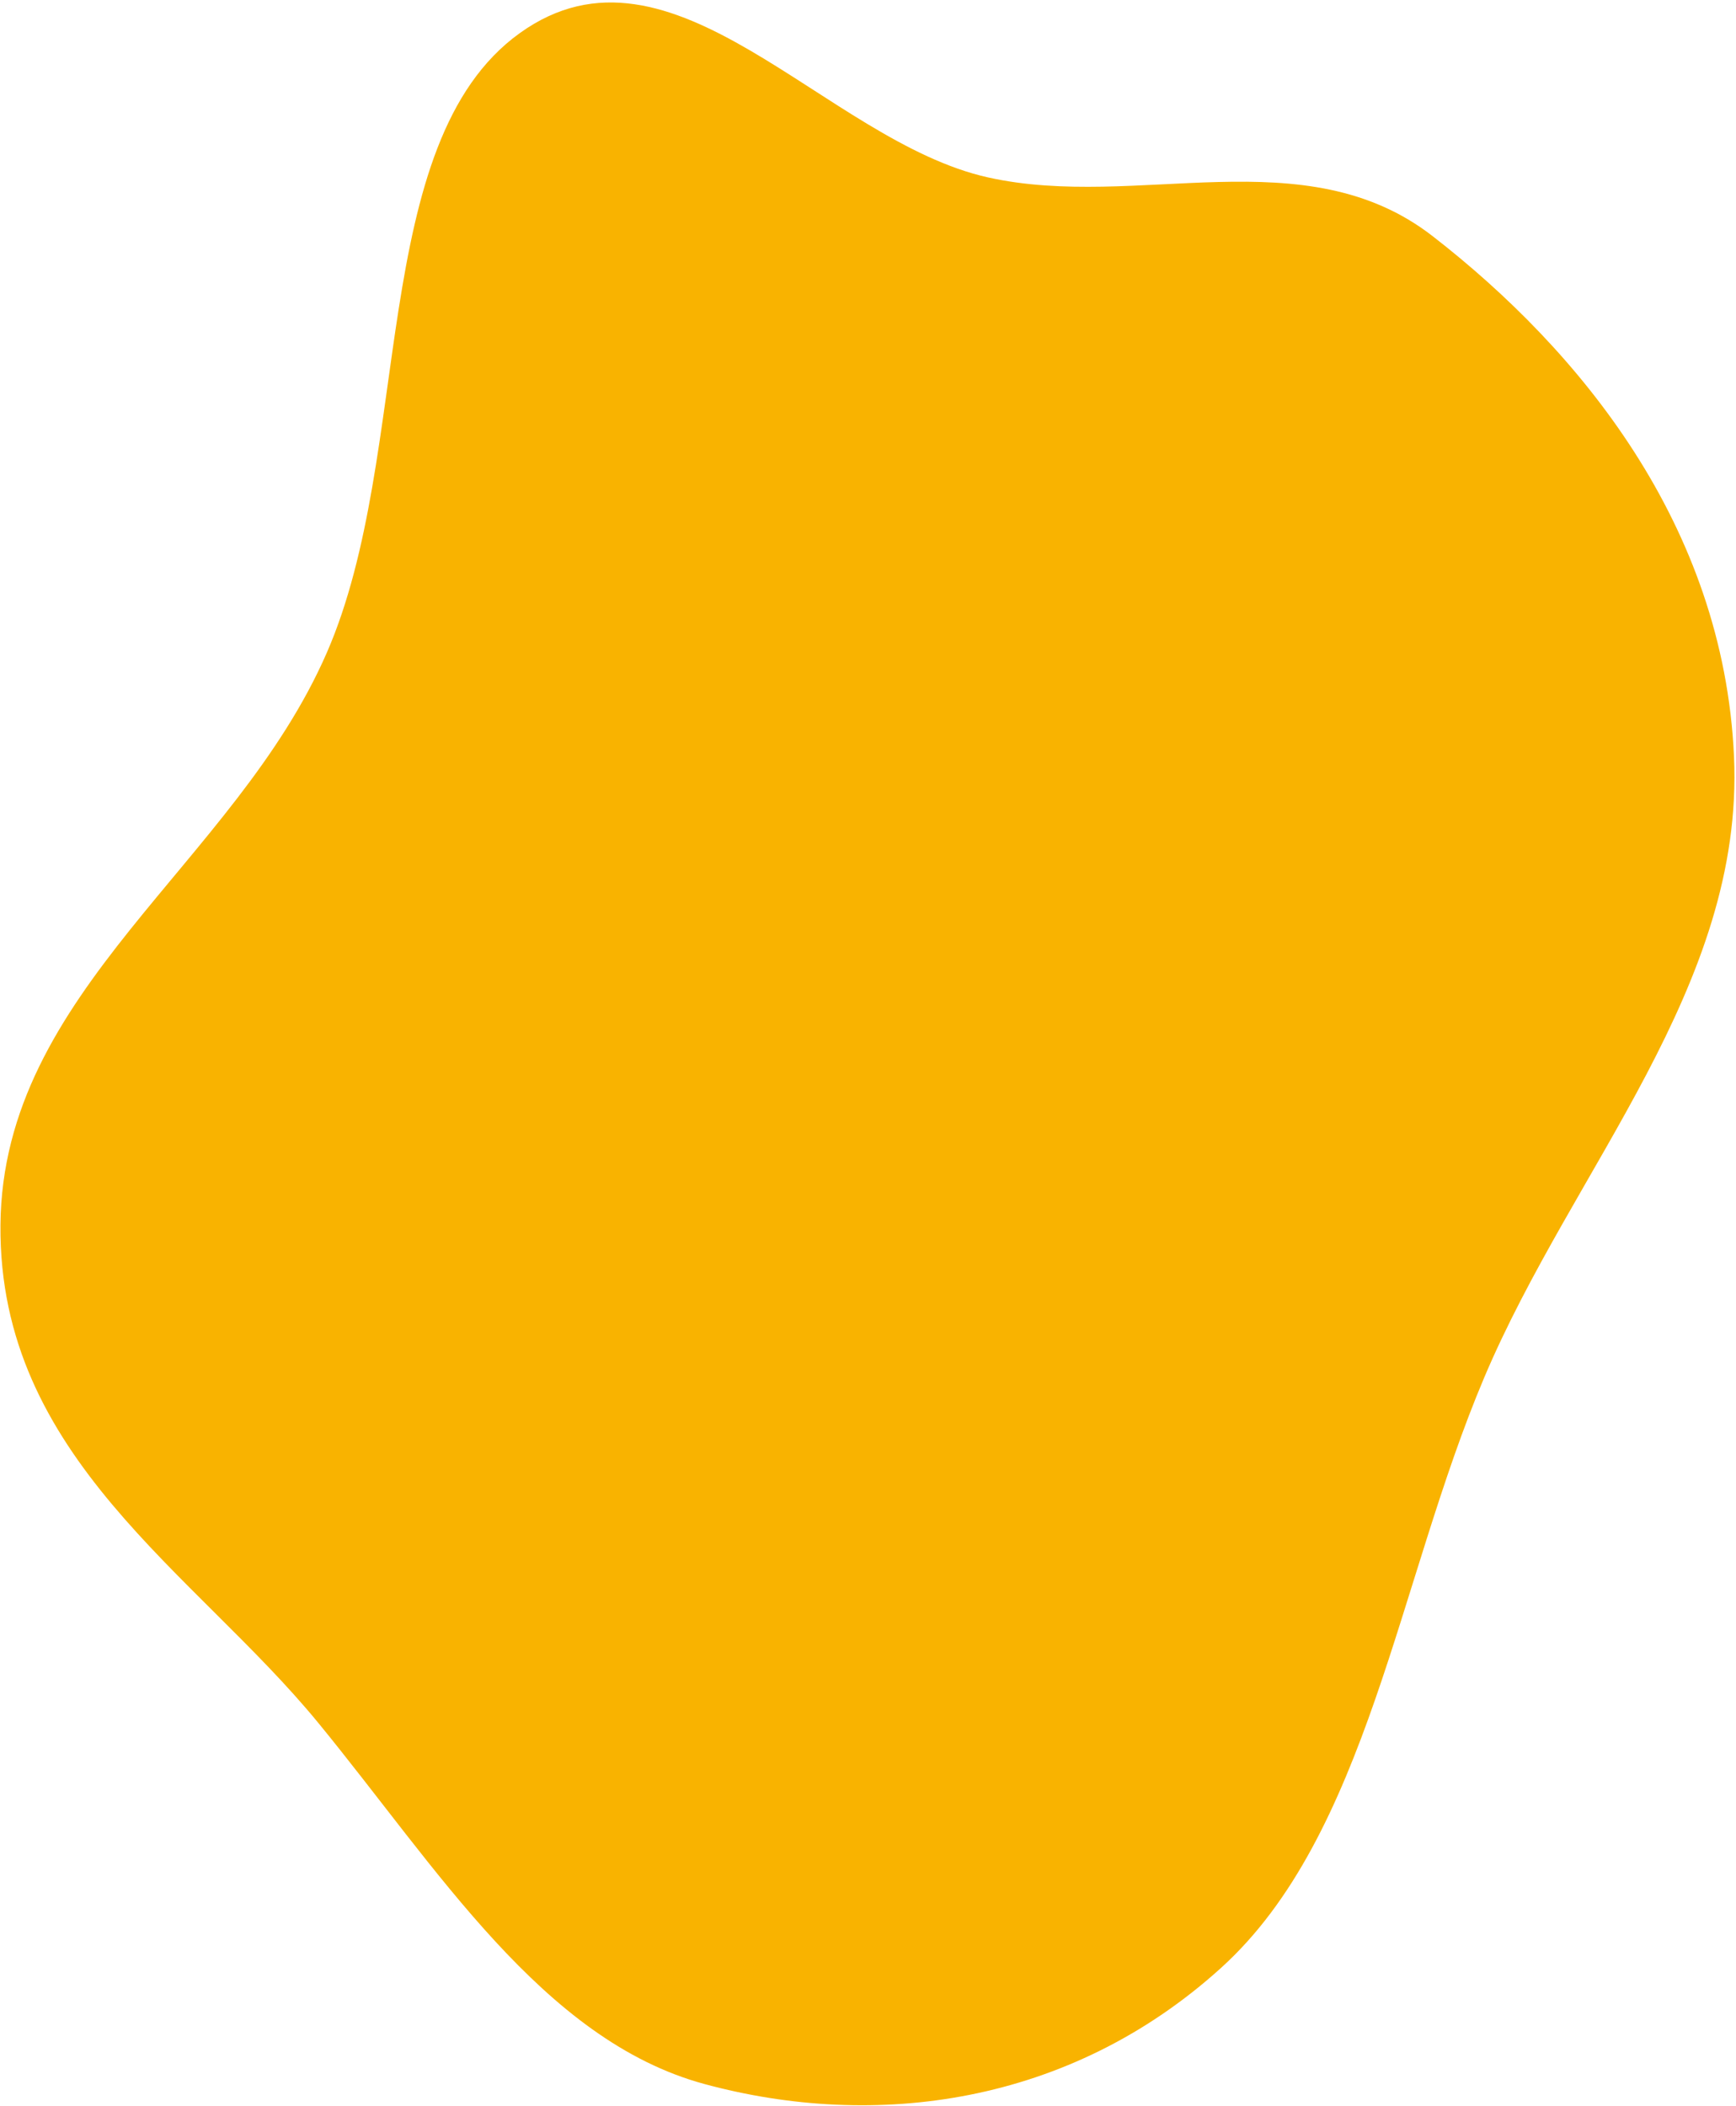 <svg width="475" height="576" viewBox="0 0 475 576" fill="none" xmlns="http://www.w3.org/2000/svg">
<path fill-rule="evenodd" clip-rule="evenodd" d="M270.338 48.531C311.316 57.643 356.945 37.399 392.005 64.607C432.072 95.7 471.587 143.528 474.453 206.93C477.296 269.854 430.433 319.377 406.115 376.8C382.473 432.626 374.153 502.025 334.133 538.272C292.531 575.951 239.264 582.68 192.733 570.065C148.472 558.065 119.532 510.855 87.097 471.295C53.269 430.035 -0.384 398.724 0.124 335.14C0.637 270.86 64.234 236.344 89.435 178.513C113.249 123.862 100.42 39.093 142.216 9.062C184.035 -20.985 225.798 38.626 270.338 48.531Z" fill="#F9B300"/>
</svg>
